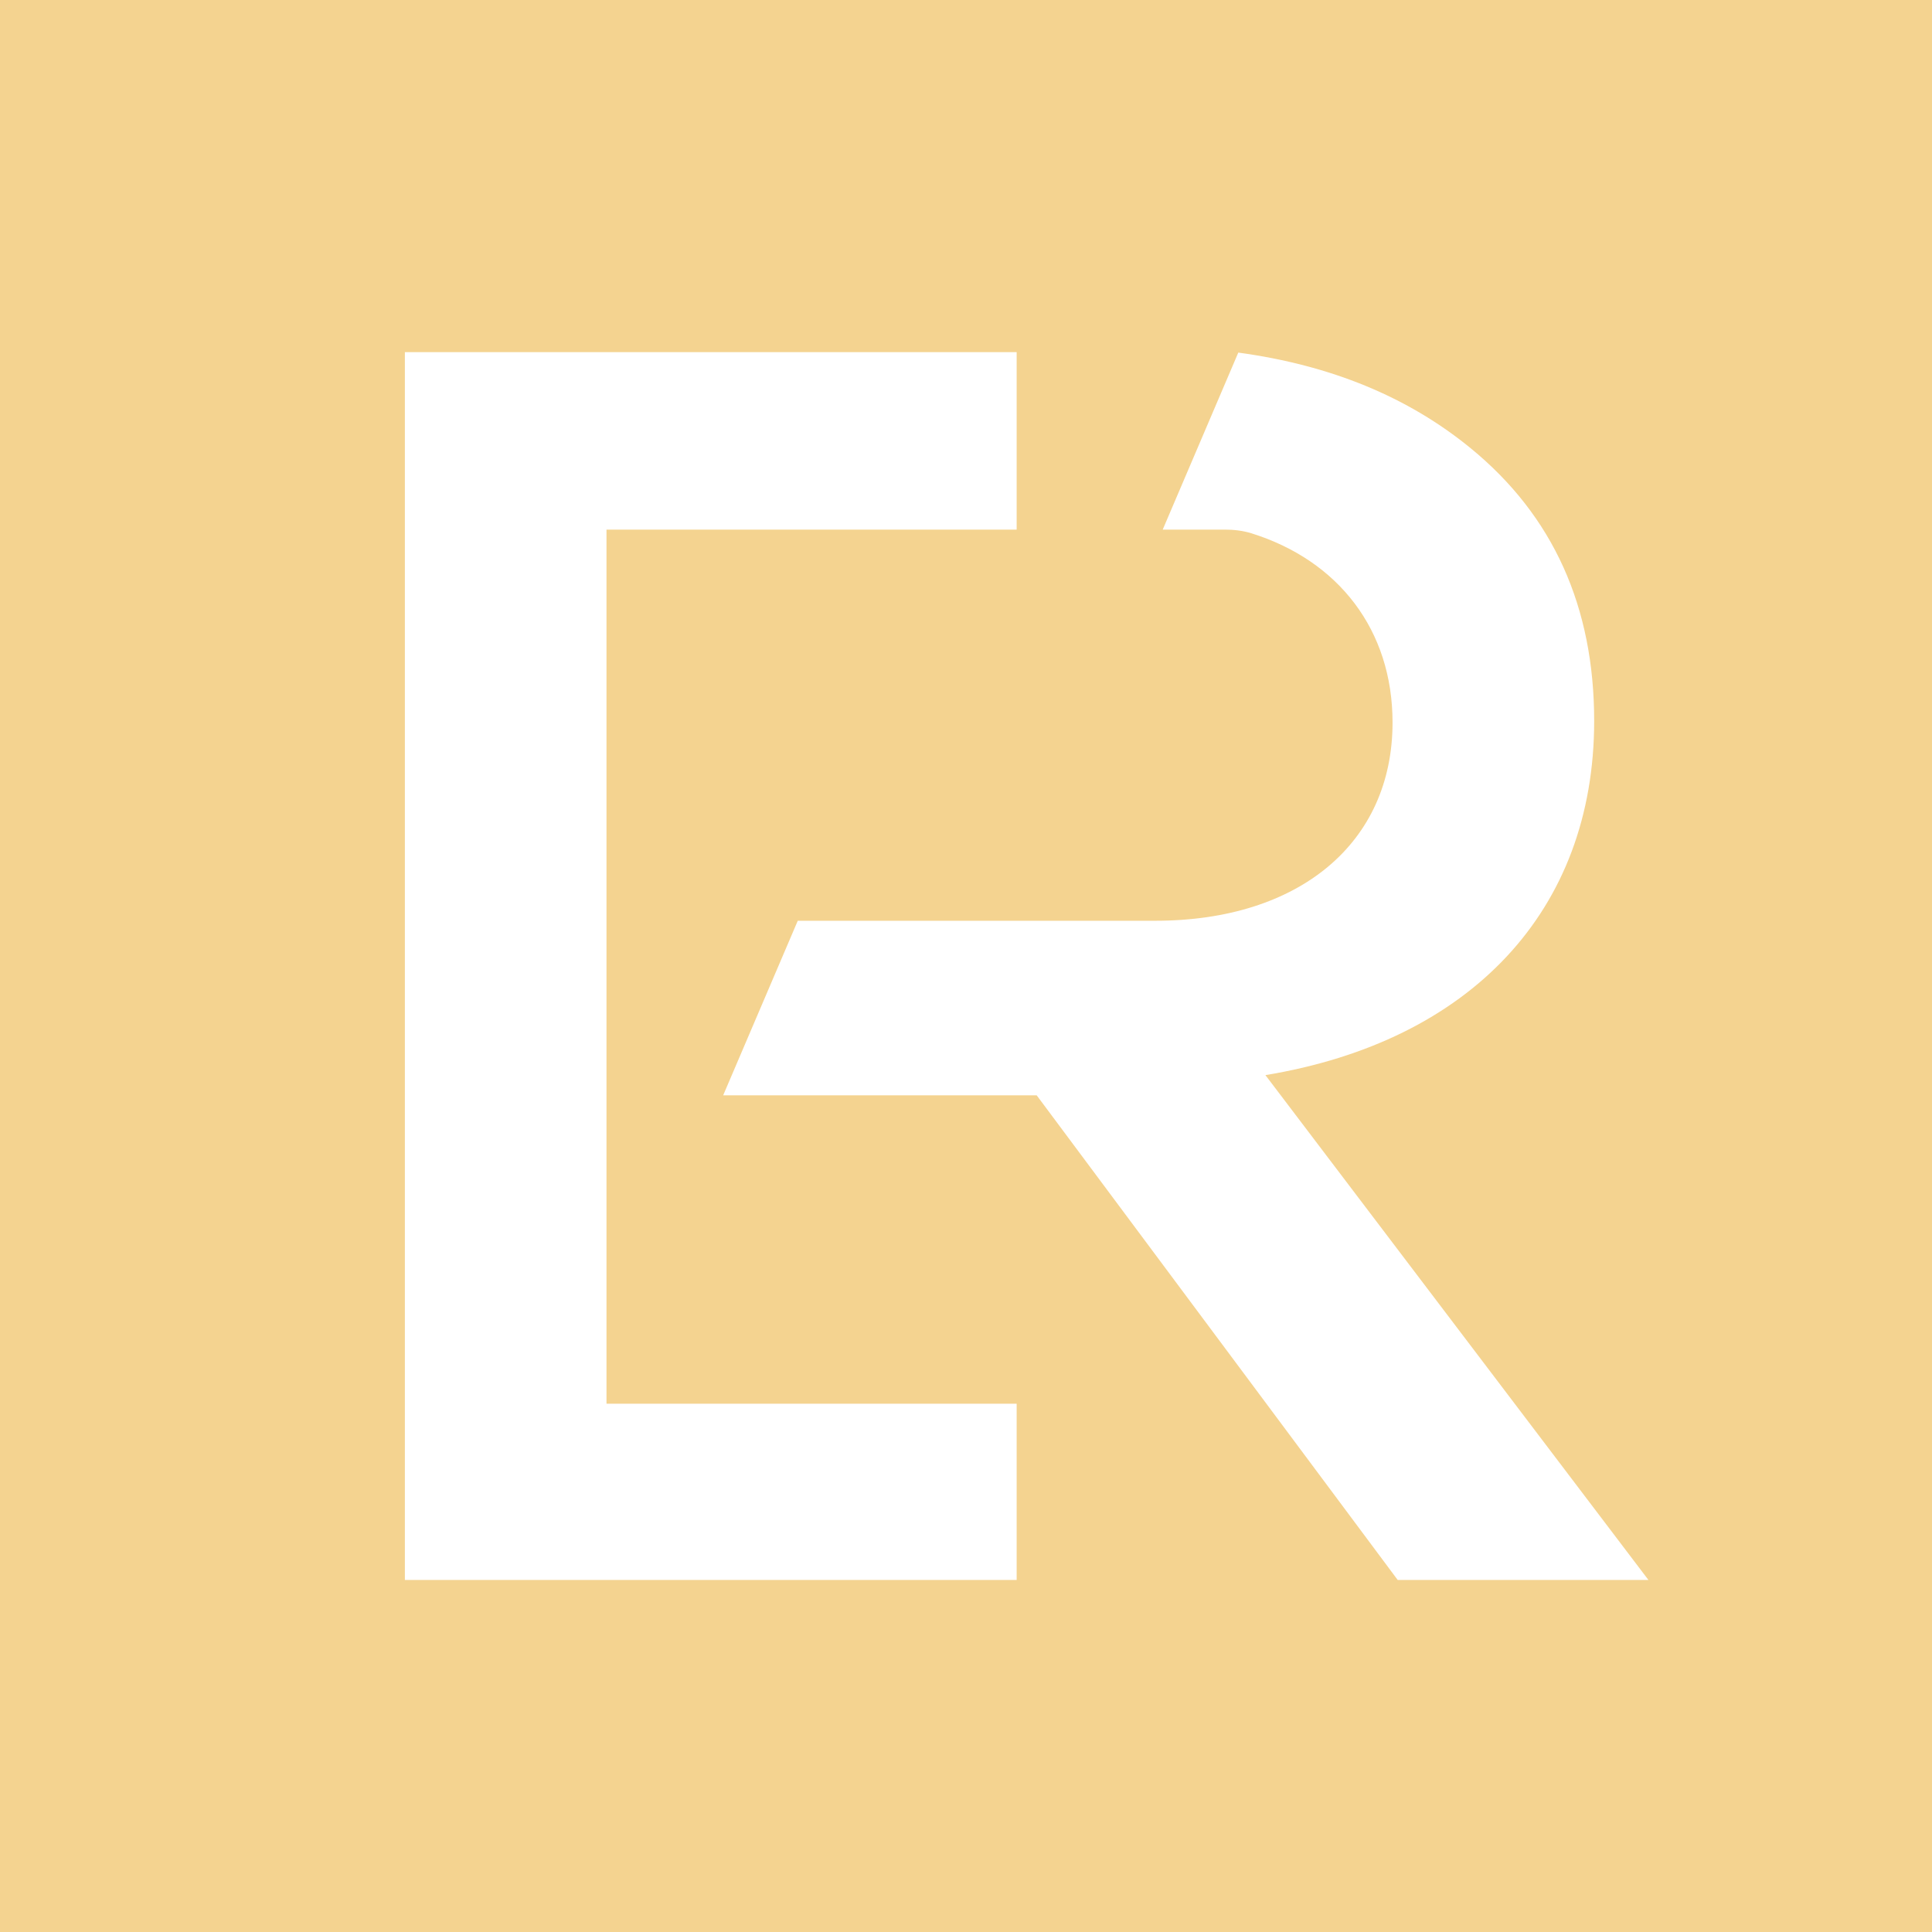 <svg width="50" height="50" viewBox="0 0 50 50" fill="none" xmlns="http://www.w3.org/2000/svg">
<path d="M0 0V50H50V0H0ZM26.311 40.889H15.696H10.478V9.114H26.311V13.706H15.696V22.599V27.03V36.328H26.311V40.889ZM42.661 40.889H36.172L26.829 28.346H18.716L20.646 23.829H29.9C33.629 23.829 36.039 21.811 36.039 18.699C36.039 16.3 34.634 14.503 32.385 13.801C32.163 13.733 31.931 13.706 31.7 13.706H30.091L32.047 9.125C34.447 9.452 36.437 10.273 38.056 11.596C40.204 13.351 41.257 15.717 41.257 18.658C41.257 23.57 38.056 26.948 32.749 27.824L42.661 40.889Z" fill="#F4D390"/>
</svg>
